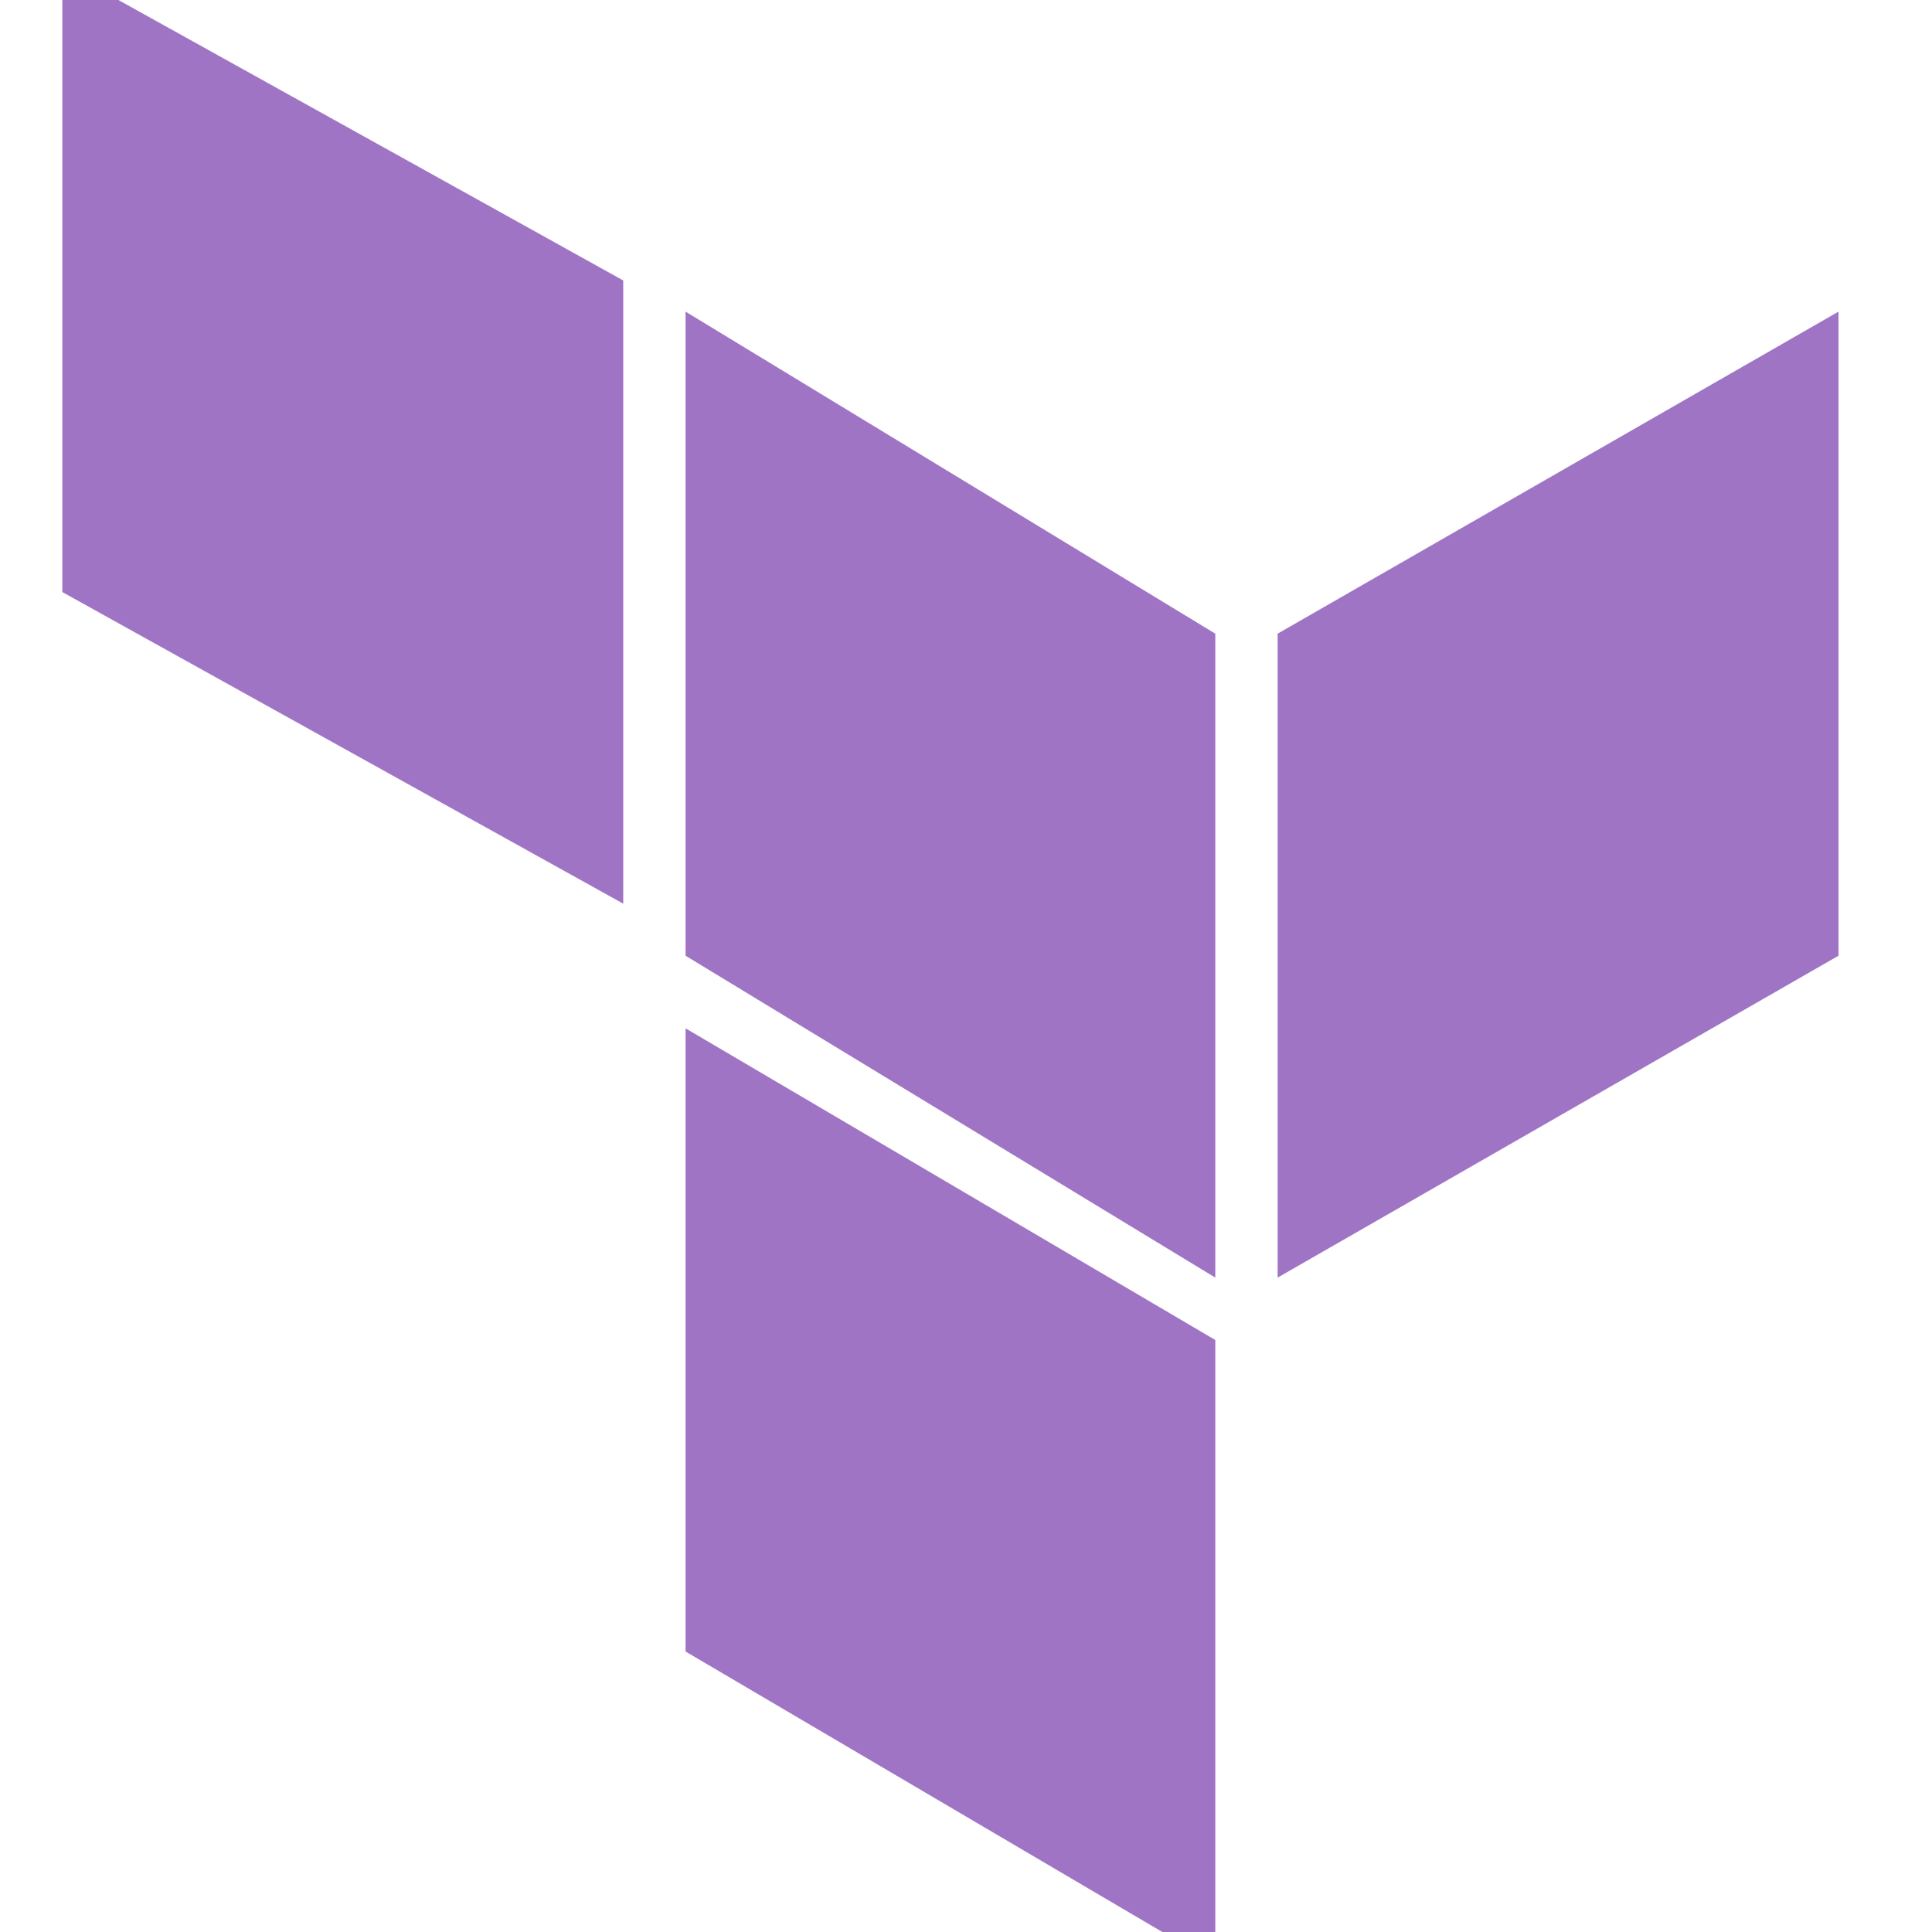 <svg xmlns="http://www.w3.org/2000/svg" width="64" height="64" fill="none" viewBox="1 1 62 62">
  <g fill="#a074c4" fill-rule="evenodd" clip-path="url(#a) translate(1,0)" clip-rule="evenodd">
    <path
      d="m23 11 17 10.335V42L23 31.67zM42 21.335V42l18-10.33V11zM3 0v20l18 10V10zM23 53.999 40 64V44.002L23 34z" />
  </g>
  <defs>
    <clipPath id="a">
      <path fill="#fff" d="M0 0h64v64H0z" />
    </clipPath>
  </defs>
</svg>
